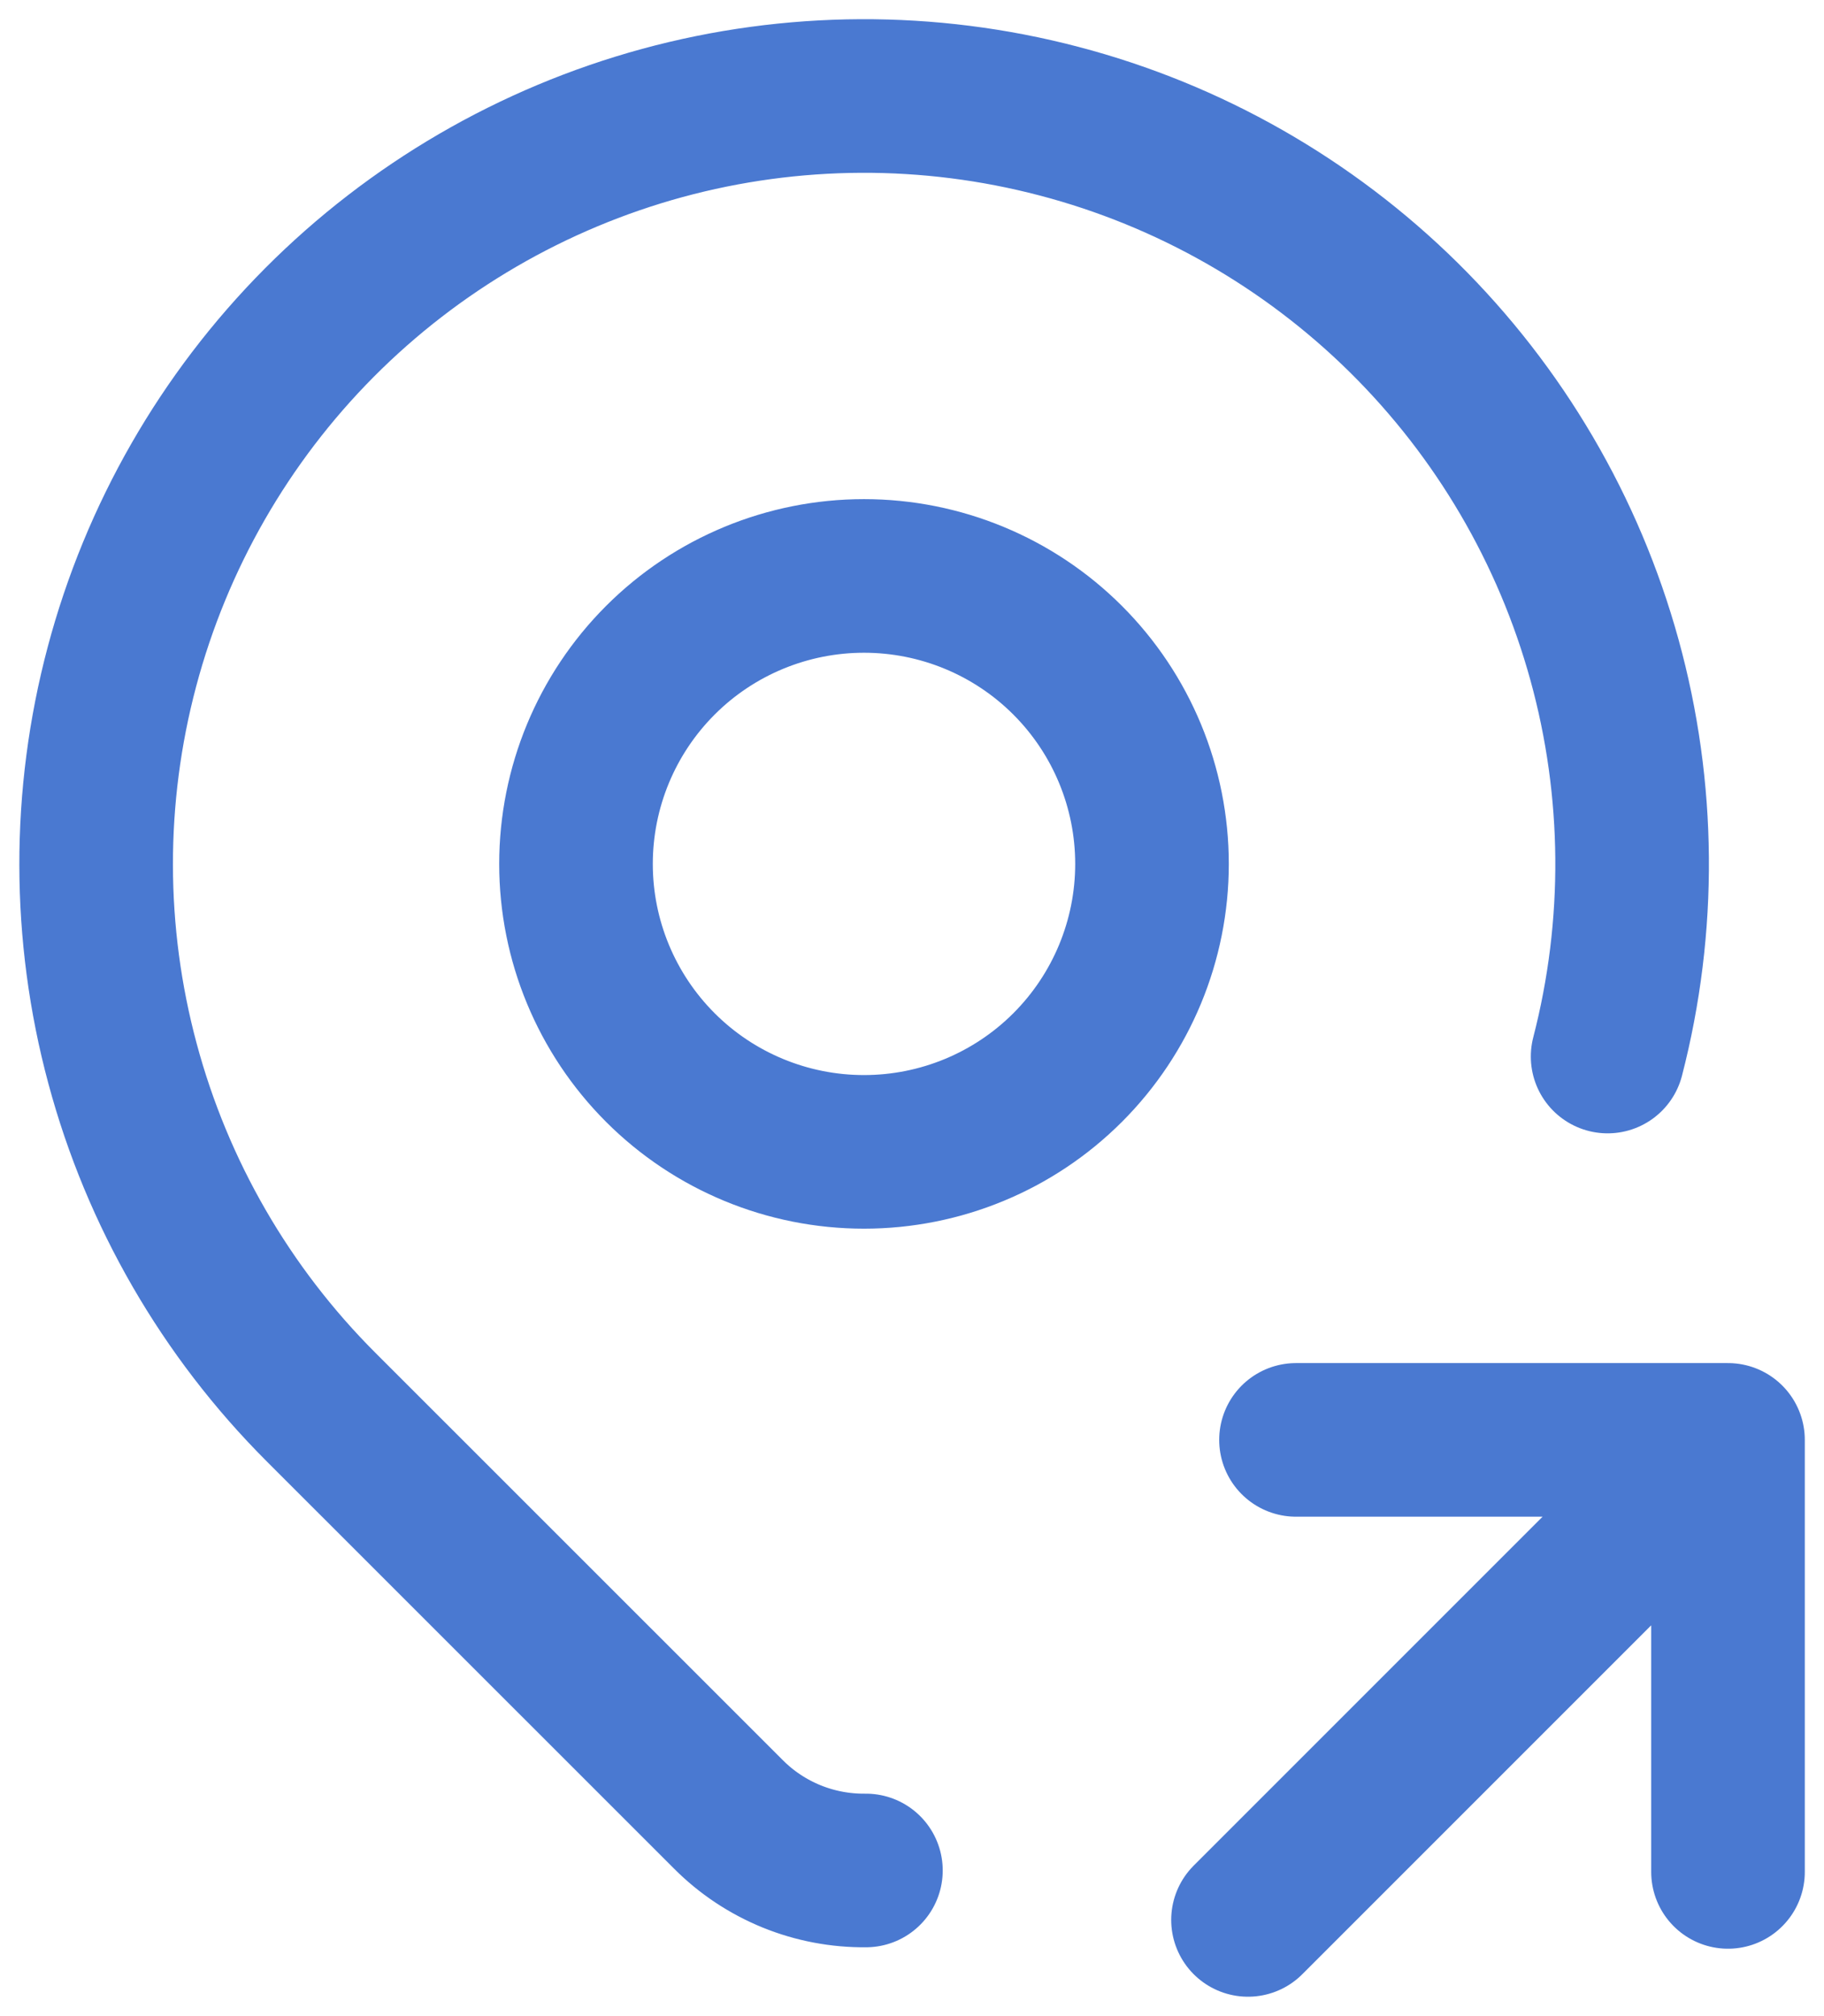 <svg width="19" height="21" viewBox="0 0 19 21" fill="none" xmlns="http://www.w3.org/2000/svg">
<path opacity="0.9" d="M9.02 19.483C8.754 19.486 8.491 19.436 8.245 19.336C7.998 19.235 7.775 19.087 7.587 18.898L3.343 14.655C2.352 13.664 1.639 12.43 1.276 11.077C0.912 9.724 0.91 8.299 1.27 6.945C1.63 5.59 2.339 4.354 3.327 3.36C4.315 2.367 5.547 1.65 6.899 1.281C8.251 0.913 9.676 0.906 11.031 1.262C12.387 1.617 13.625 2.323 14.622 3.307C15.619 4.292 16.34 5.521 16.713 6.872C17.086 8.223 17.097 9.648 16.746 11.005M13 19.998L18 14.998M18 14.998V19.498M18 14.998H13.5M6 8.999C6 9.794 6.316 10.557 6.879 11.12C7.441 11.682 8.204 11.998 9 11.998C9.796 11.998 10.559 11.682 11.121 11.12C11.684 10.557 12 9.794 12 8.999C12 8.203 11.684 7.44 11.121 6.877C10.559 6.315 9.796 5.999 9 5.999C8.204 5.999 7.441 6.315 6.879 6.877C6.316 7.44 6 8.203 6 8.999Z" stroke="#376BCC" stroke-width="1.6" stroke-linecap="round" stroke-linejoin="round"/>
</svg>
